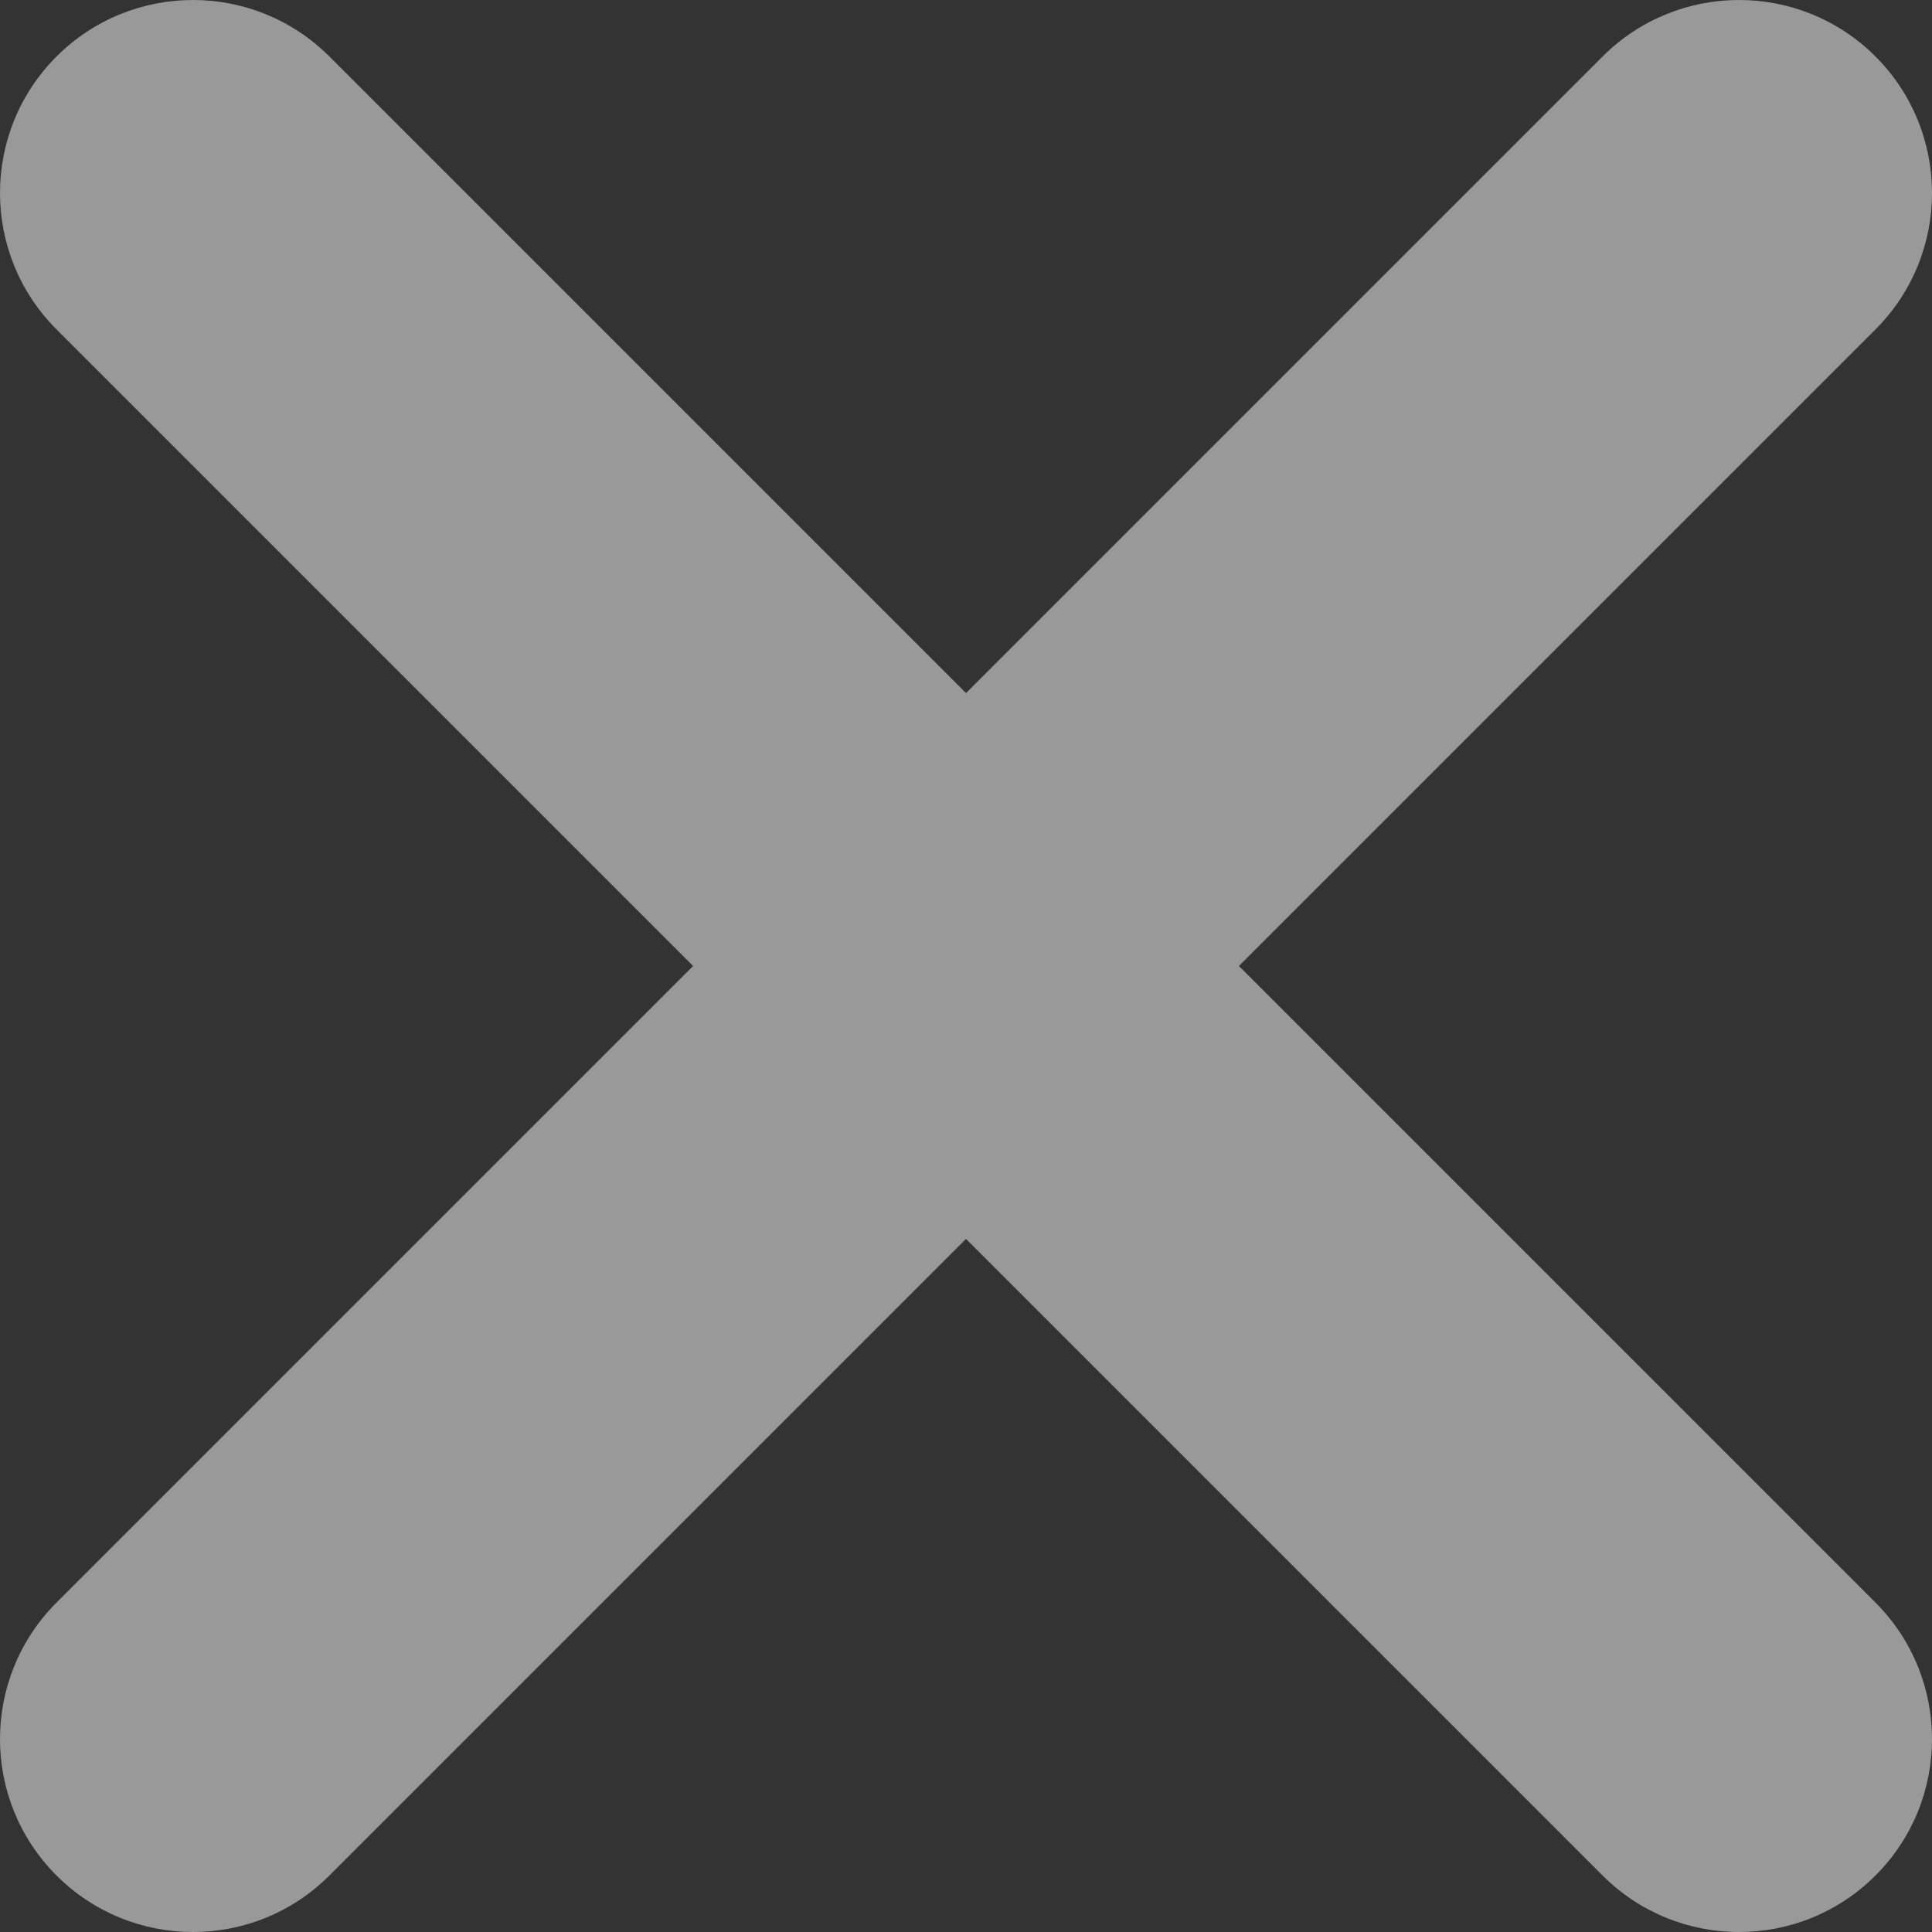 <svg width="8" height="8" viewBox="0 0 8 8" fill="none" xmlns="http://www.w3.org/2000/svg">
<rect x="0" y="0" width="8" height="8" fill="#333333" stroke="none"/>
<path opacity="0.5" fill-rule="evenodd" clip-rule="evenodd" d="M7.766 1.364C8.078 1.052 8.078 0.546 7.766 0.234C7.454 -0.078 6.948 -0.078 6.636 0.234L4 2.87L1.364 0.234C1.052 -0.078 0.546 -0.078 0.234 0.234C-0.078 0.546 -0.078 1.052 0.234 1.364L2.87 4L0.234 6.636C-0.078 6.948 -0.078 7.454 0.234 7.766C0.546 8.078 1.052 8.078 1.364 7.766L4 5.13L6.636 7.766C6.948 8.078 7.454 8.078 7.766 7.766C8.078 7.454 8.078 6.948 7.766 6.636L5.13 4L7.766 1.364Z" fill="white"/>
</svg>
